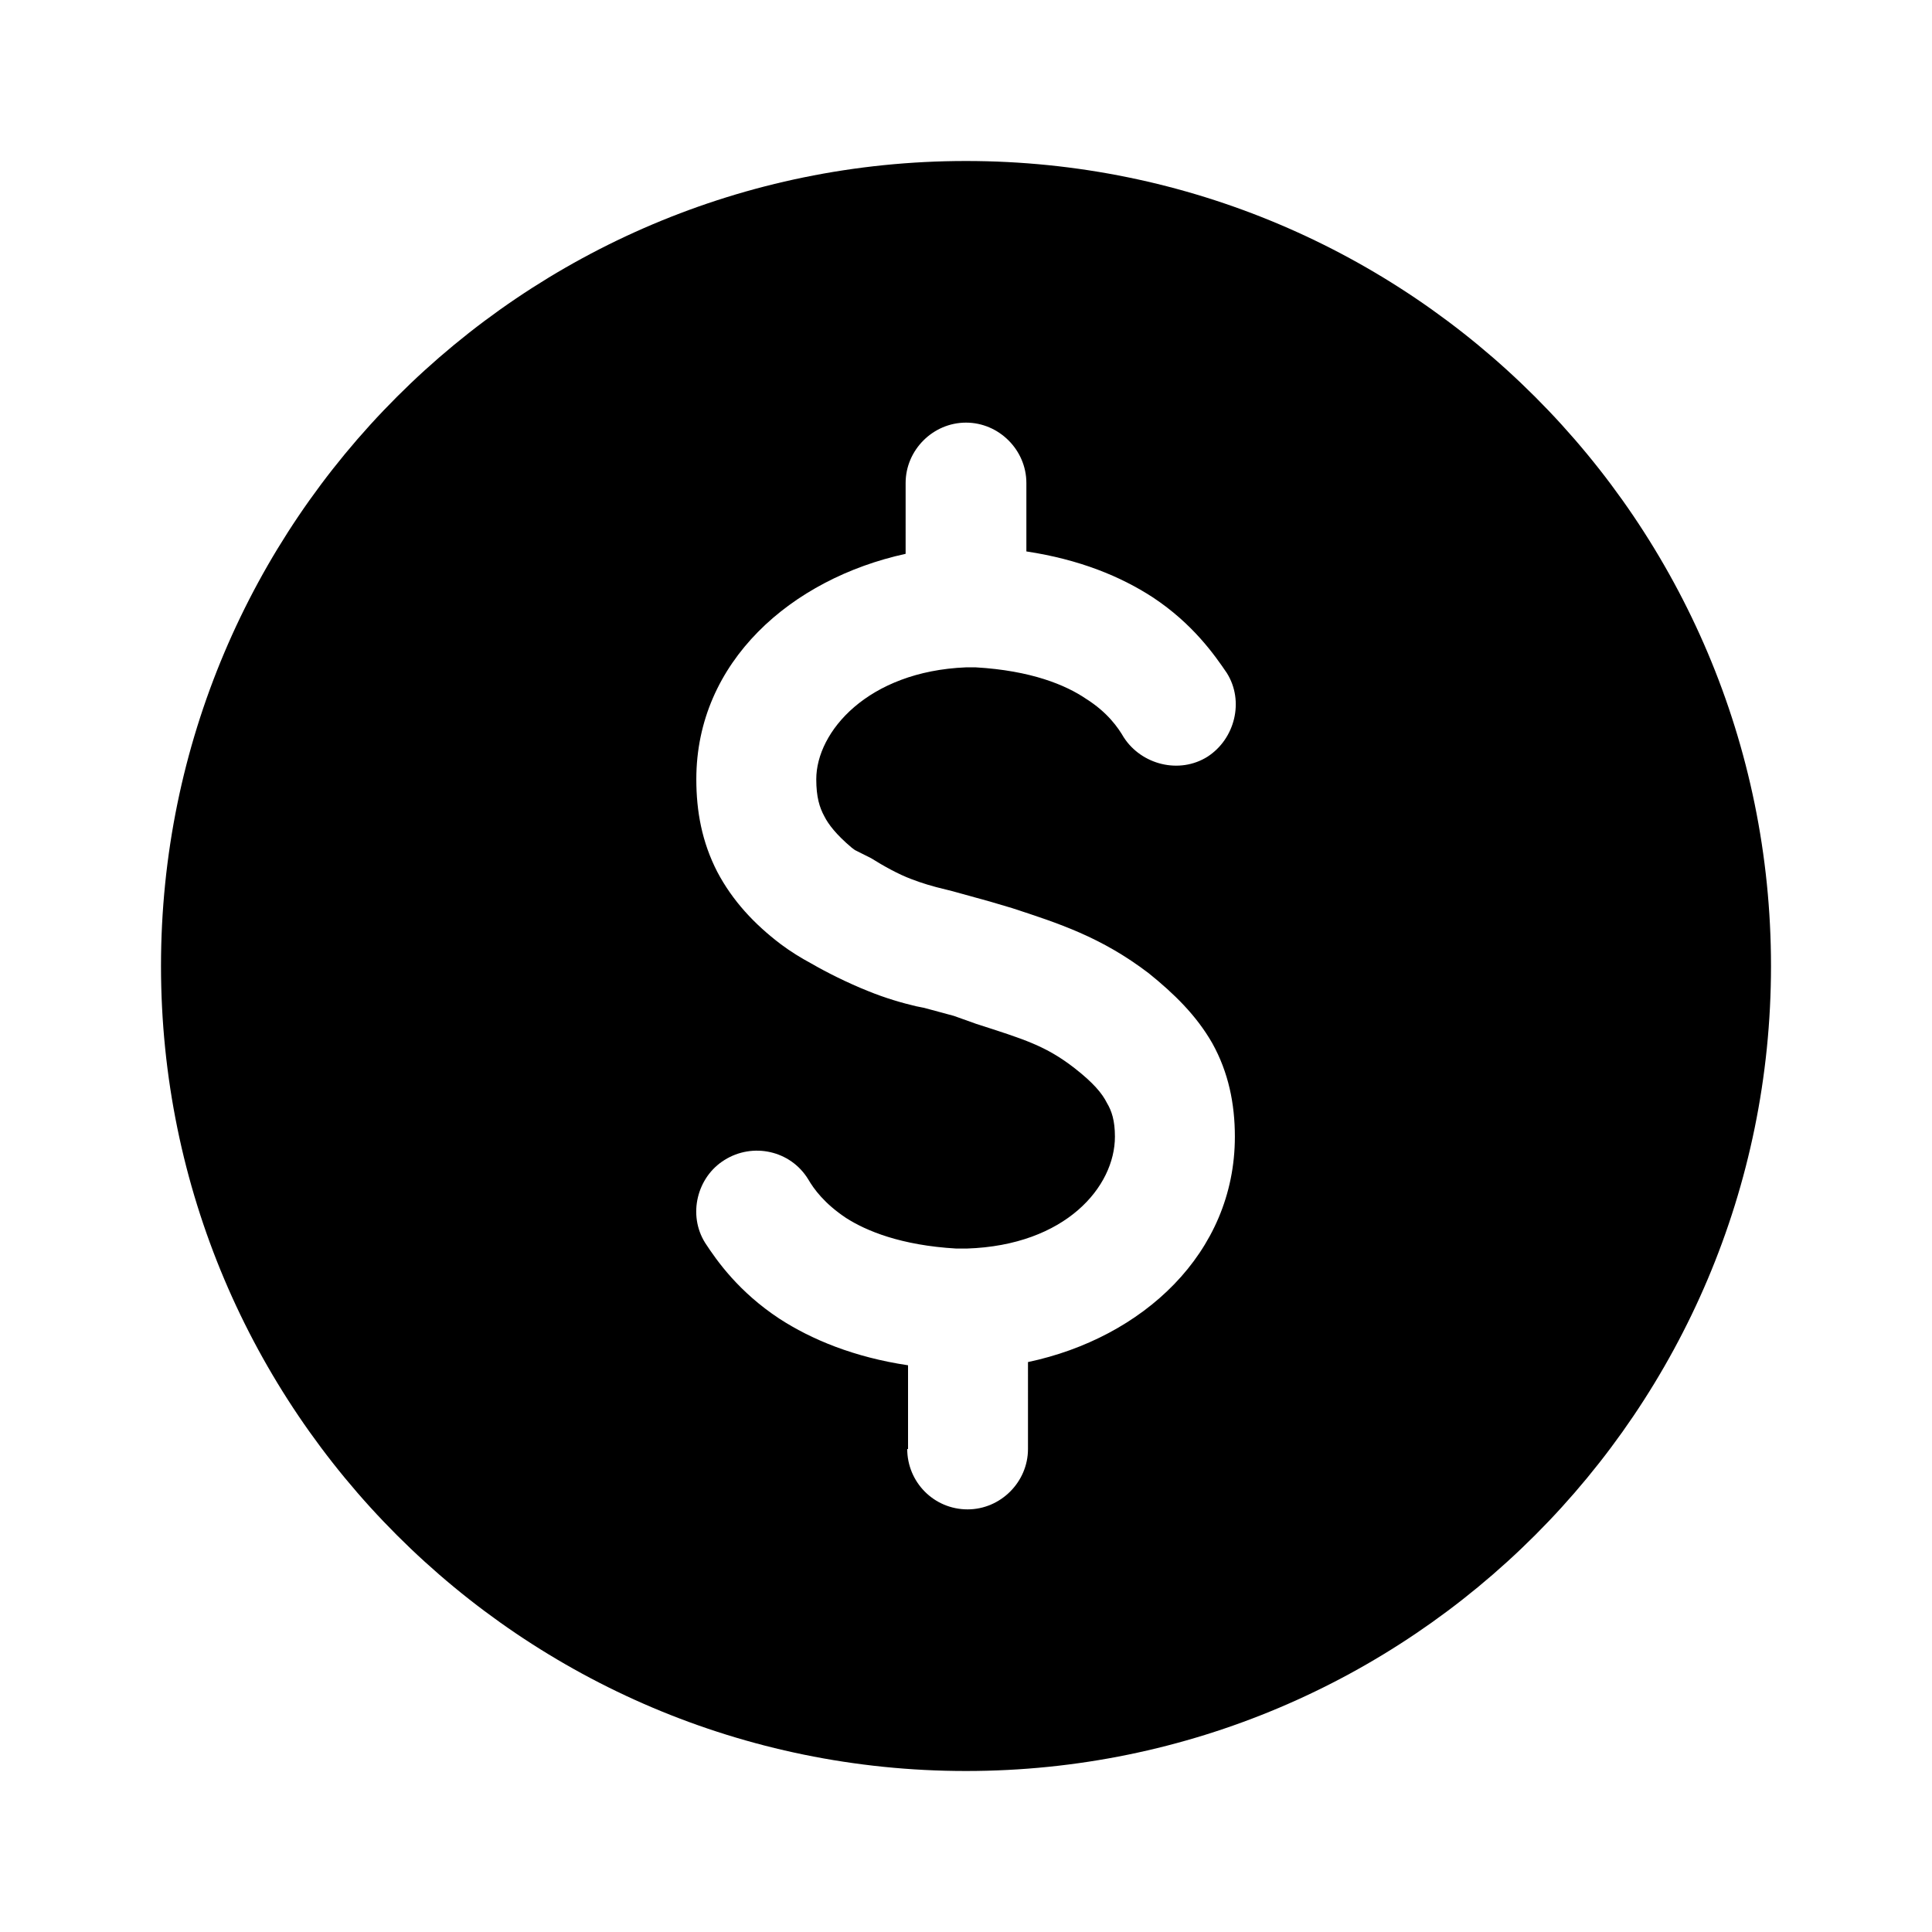 <svg xmlns="http://www.w3.org/2000/svg" viewBox="0 0 24 24" width="24" height="24" class="cui5-icon cui5-icon--color-undefined undefined"><path d="M12 2C6.48 2 2 6.48 2 12s4.48 10 10 10 10-4.48 10-10S17.52 2 12 2Zm-.72 16v-1.04c-.67-.1-1.2-.32-1.6-.58-.5-.33-.77-.71-.92-.94-.22-.35-.1-.82.24-1.03.35-.22.82-.12 1.04.24.07.12.2.3.47.48.25.16.68.34 1.37.38h.13c1.23-.04 1.84-.77 1.84-1.39 0-.2-.04-.32-.1-.42-.06-.12-.17-.25-.4-.43-.36-.28-.63-.36-1.22-.55l-.28-.1-.37-.1-.1-.02c-.17-.04-.38-.1-.6-.19-.25-.1-.51-.23-.7-.34-.13-.07-.26-.15-.38-.24-.33-.25-.6-.54-.79-.9-.19-.37-.26-.75-.26-1.15 0-1.46 1.18-2.49 2.6-2.8V6c0-.41.34-.75.75-.75s.75.34.75.75v.85c.66.1 1.17.31 1.57.57.5.33.77.72.92.94.22.35.1.82-.24 1.04-.35.22-.82.1-1.04-.24-.07-.12-.2-.31-.47-.48-.25-.17-.68-.35-1.37-.39H12c-1.22.05-1.86.8-1.86 1.39 0 .22.04.35.1.46.05.1.15.23.34.39l.04.03.2.1c.16.1.34.2.5.26.13.05.26.09.43.13l.08.02.47.13.27.08c.58.19 1.11.36 1.7.81.31.25.59.52.79.87.2.36.28.75.28 1.16 0 1.45-1.15 2.5-2.57 2.8V18c0 .41-.34.75-.75.75-.42 0-.75-.34-.75-.75Z"></path></svg>